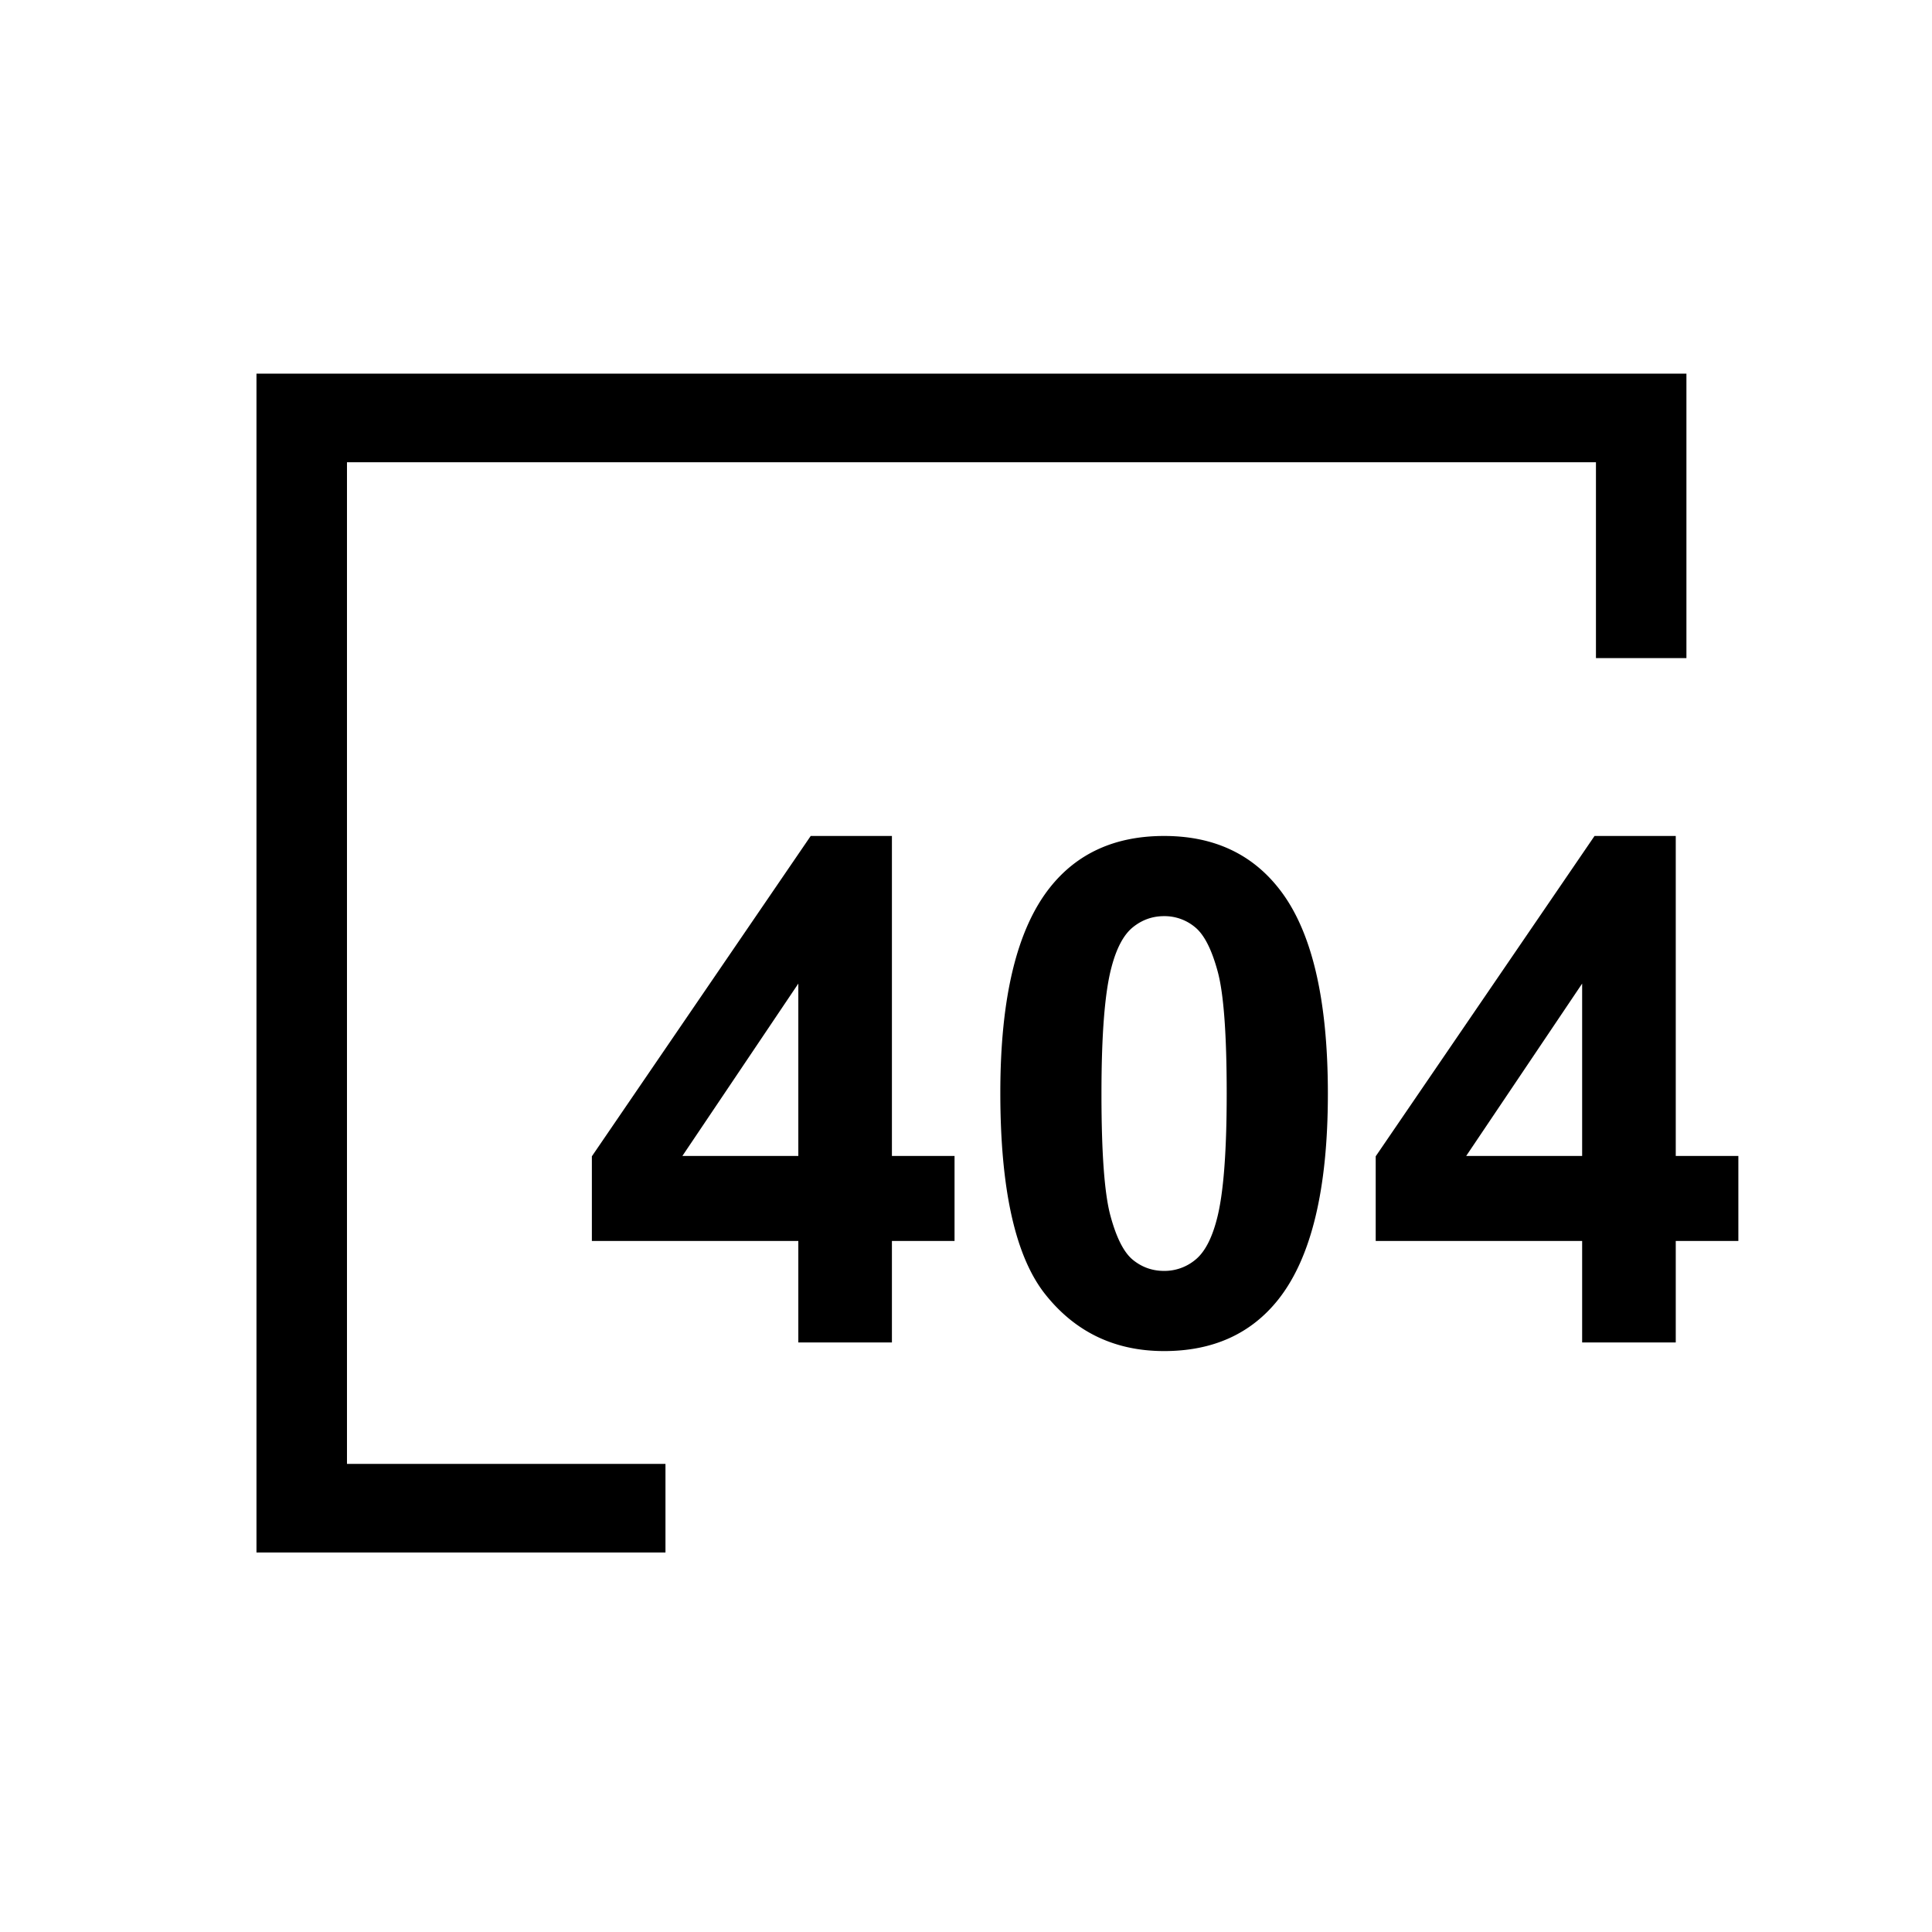 <?xml version="1.0" standalone="no"?><!DOCTYPE svg PUBLIC "-//W3C//DTD SVG 1.1//EN" "http://www.w3.org/Graphics/SVG/1.1/DTD/svg11.dtd"><svg t="1587040043764" class="icon" viewBox="0 0 1024 1024" version="1.1" xmlns="http://www.w3.org/2000/svg" p-id="1447" xmlns:xlink="http://www.w3.org/1999/xlink" width="200" height="200"><defs><style type="text/css"></style></defs><path d="M423.128 711.528v-53.8H313.704v-44.864l115.992-169.792h43.04v169.608h33.192v45.048h-33.192v53.8h-49.608z m0-98.84V521.32l-61.456 91.368h61.456zM616.992 443.08c25.888 0 46.144 9.24 60.728 27.72 17.384 21.88 26.08 58.176 26.08 108.88 0 50.576-8.752 86.928-26.256 109.056-14.472 18.232-34.656 27.36-60.544 27.36-26.024 0-46.992-10-62.92-30s-23.888-55.656-23.888-106.96c0-50.336 8.76-86.568 26.264-108.696 14.448-18.24 34.64-27.36 60.536-27.36z m0 42.496c-6.2 0-11.736 1.976-16.6 5.928-4.856 3.952-8.632 11.032-11.304 21.248-3.528 13.256-5.288 35.56-5.288 66.936 0 31.368 1.576 52.912 4.744 64.648s7.144 19.544 11.944 23.44 10.304 5.832 16.504 5.832a25.6 25.6 0 0 0 16.592-5.928c4.856-3.952 8.632-11.032 11.304-21.248 3.52-13.128 5.288-35.376 5.288-66.744 0-31.376-1.576-52.92-4.744-64.656-3.168-11.736-7.144-19.576-11.944-23.528a25.232 25.232 0 0 0-16.496-5.928zM838.568 711.528v-53.8H729.152v-44.864l115.992-169.792h43.04v169.608h33.184v45.048h-33.184v53.8h-49.616z m0-98.84V521.32l-61.464 91.368h61.464z" p-id="1448"></path><path d="M893.84 198.04H135.936v624.808h216.776v-46.952H183.904V245h661.984v103.808h47.952V198.04z" p-id="1449"></path></svg>